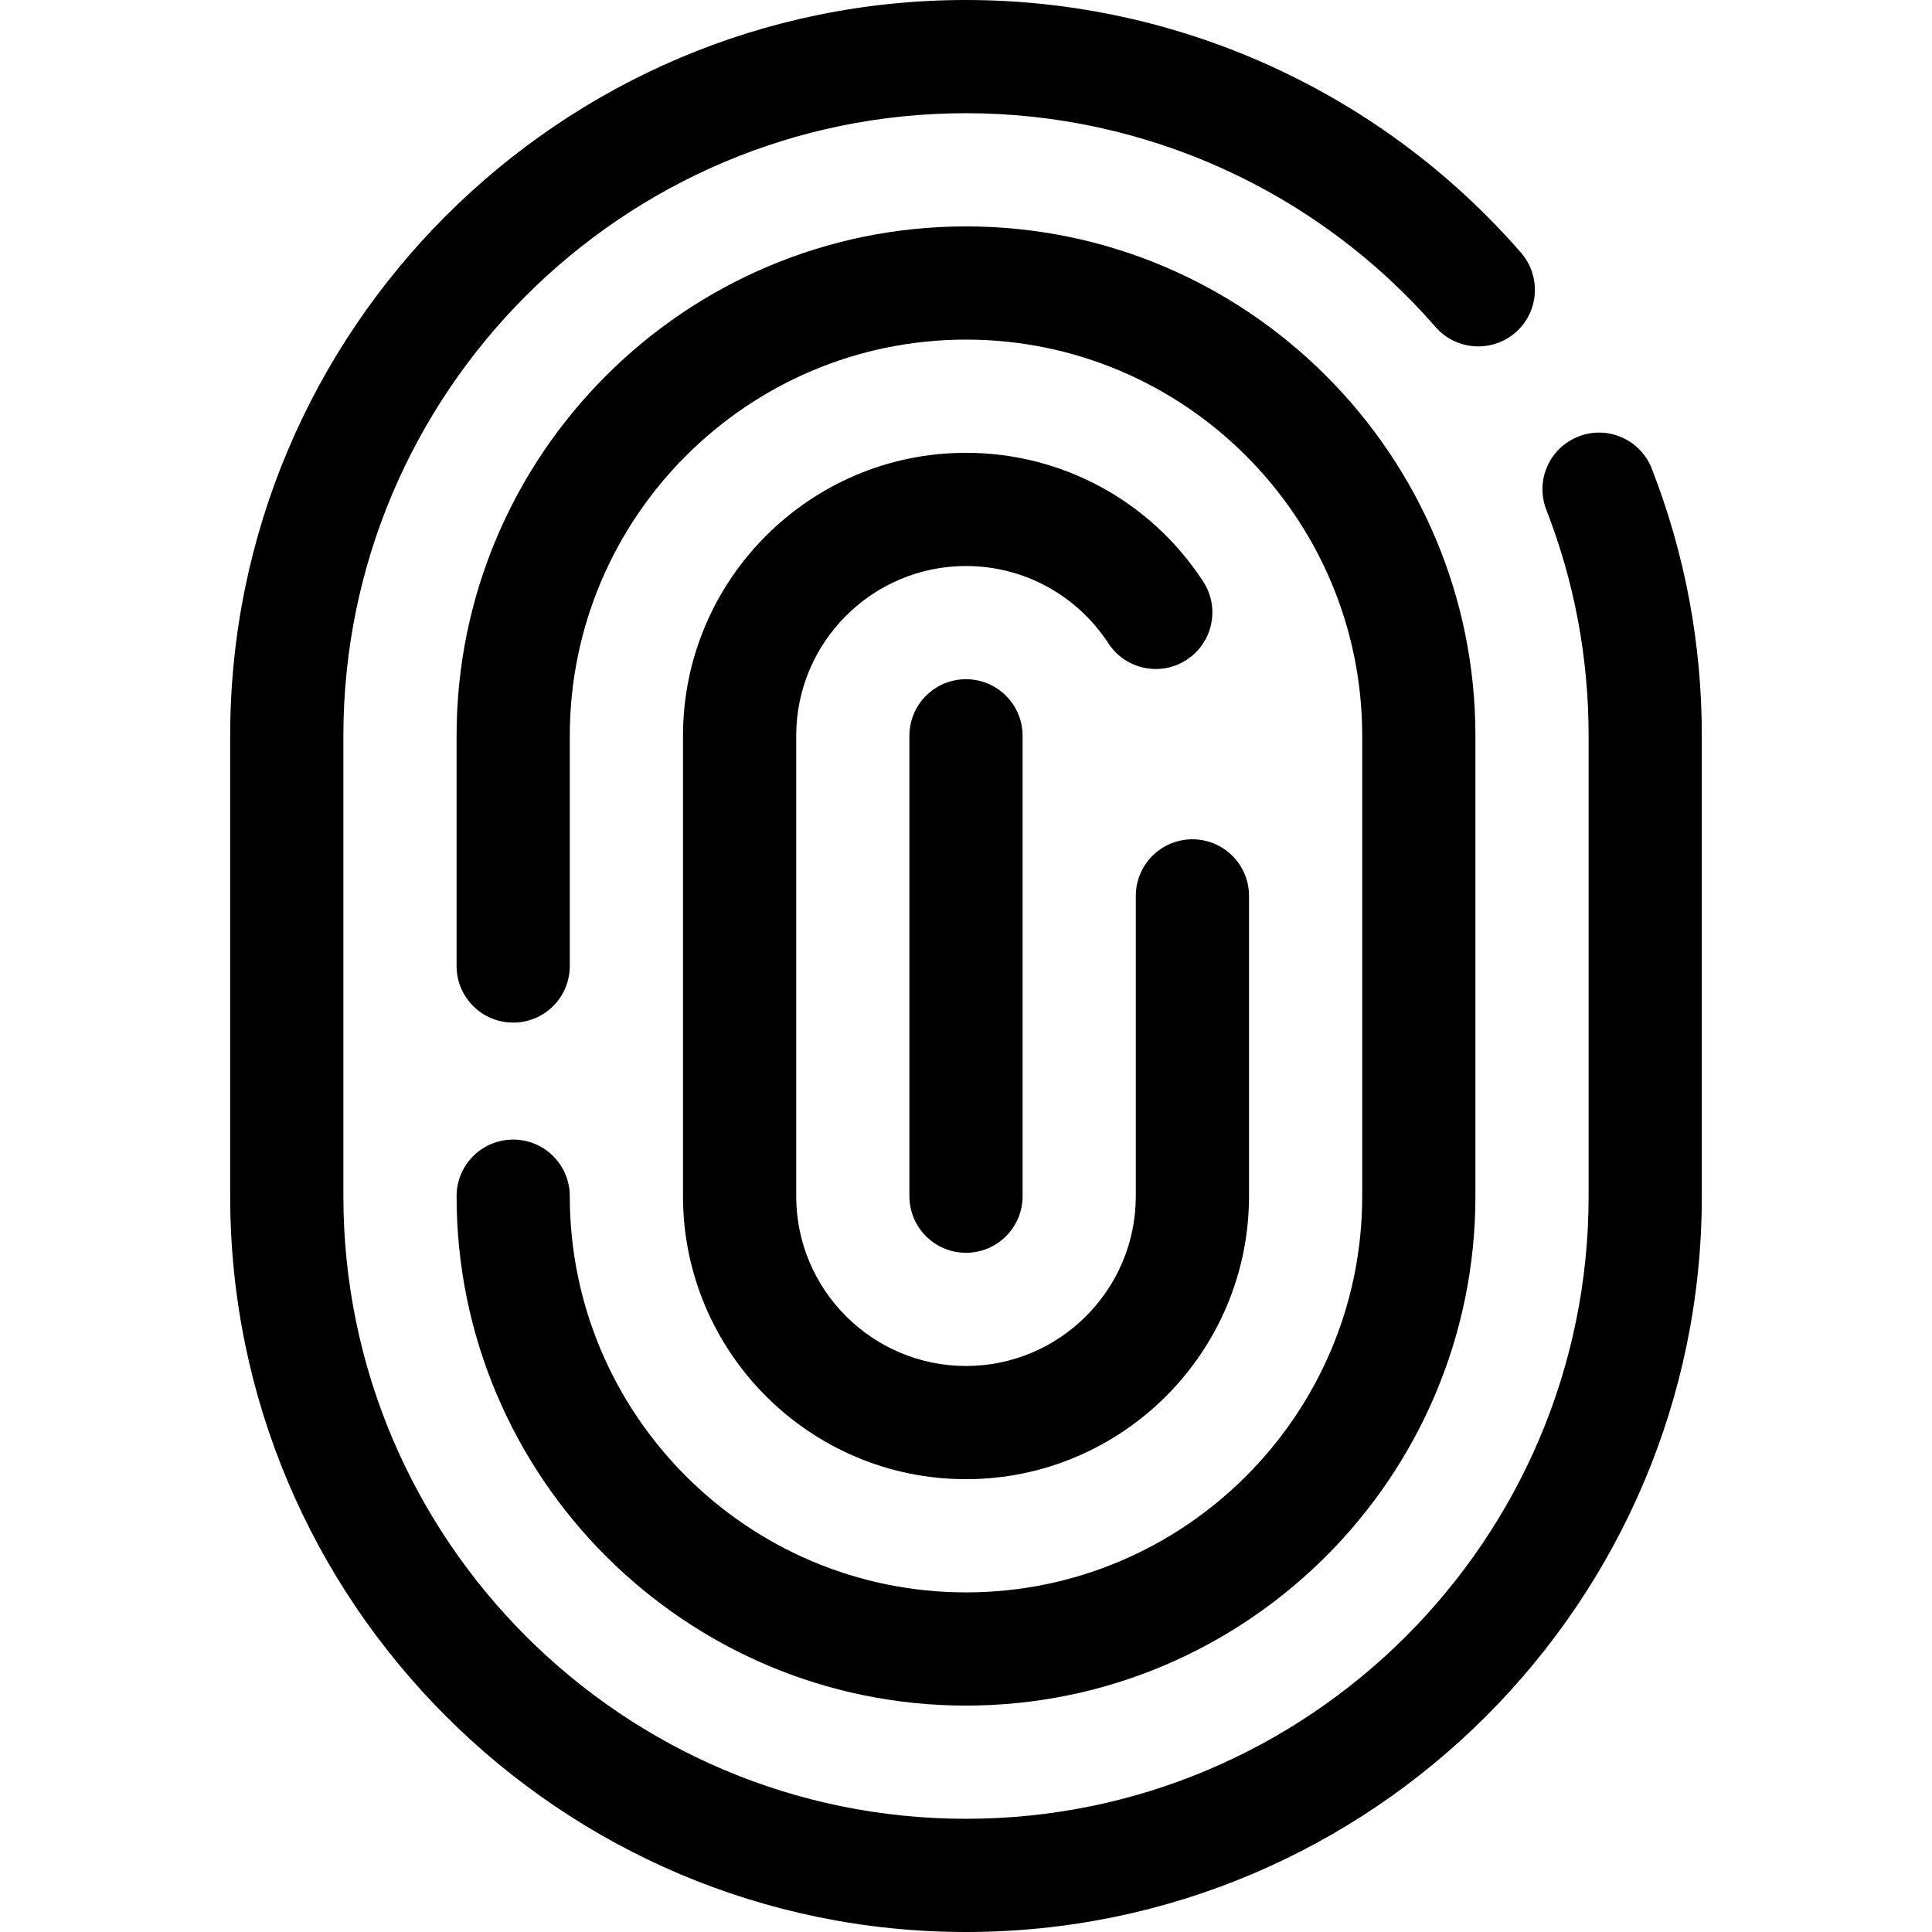 <svg height="512pt" viewBox="-61 0 512 512" width="512pt" xmlns="http://www.w3.org/2000/svg"><path d="m342.07 66.957c-37.074-42.555-90.676-66.957-147.07-66.957-107.52 0-195 87.48-195 195v122c0 107.52 87.48 195 195 195s195-87.48 195-195v-122c0-24.402-4.453-48.223-13.258-70.797-3.004-7.719-11.73-11.559-19.422-8.523-7.723 3.004-11.531 11.703-8.527 19.422 7.441 19.074 11.207 39.23 11.207 59.898v122c0 90.98-74.02 165-165 165s-165-74.02-165-165v-122c0-90.98 74.02-165 165-165 47.711 0 93.074 20.652 124.453 56.676 5.434 6.227 14.926 6.855 21.168 1.449 6.238-5.434 6.898-14.91 1.449-21.168zm0 0"/><path d="m75 302c-8.289 0-15 6.711-15 15 0 74.441 60.559 135 135 135s135-60.559 135-135c0-5.617 0-129.797 0-122 0-74.441-60.559-135-135-135s-135 60.559-135 135v61c0 8.289 6.711 15 15 15s15-6.711 15-15v-61c0-57.891 47.109-105 105-105s105 47.109 105 105c0 42.742 0 125.078 0 122 0 57.891-47.109 105-105 105s-105-47.109-105-105c0-8.289-6.711-15-15-15zm0 0"/><path d="m232.734 170.492c4.527 6.93 13.828 8.895 20.758 4.352 6.93-4.527 8.891-13.812 4.352-20.758-13.934-21.344-37.43-34.086-62.844-34.086-41.352 0-75 33.648-75 75v122c0 41.352 33.648 75 75 75s75-33.648 75-75v-79.578c0-8.289-6.711-15-15-15s-15 6.711-15 15v79.578c0 24.812-20.188 45-45 45s-45-20.188-45-45v-122c0-24.812 20.188-45 45-45 15.25 0 29.355 7.66 37.734 20.492zm0 0"/><path d="m180 195v122c0 8.285 6.715 15 15 15s15-6.715 15-15v-122c0-8.285-6.715-15-15-15s-15 6.715-15 15zm0 0"/></svg>